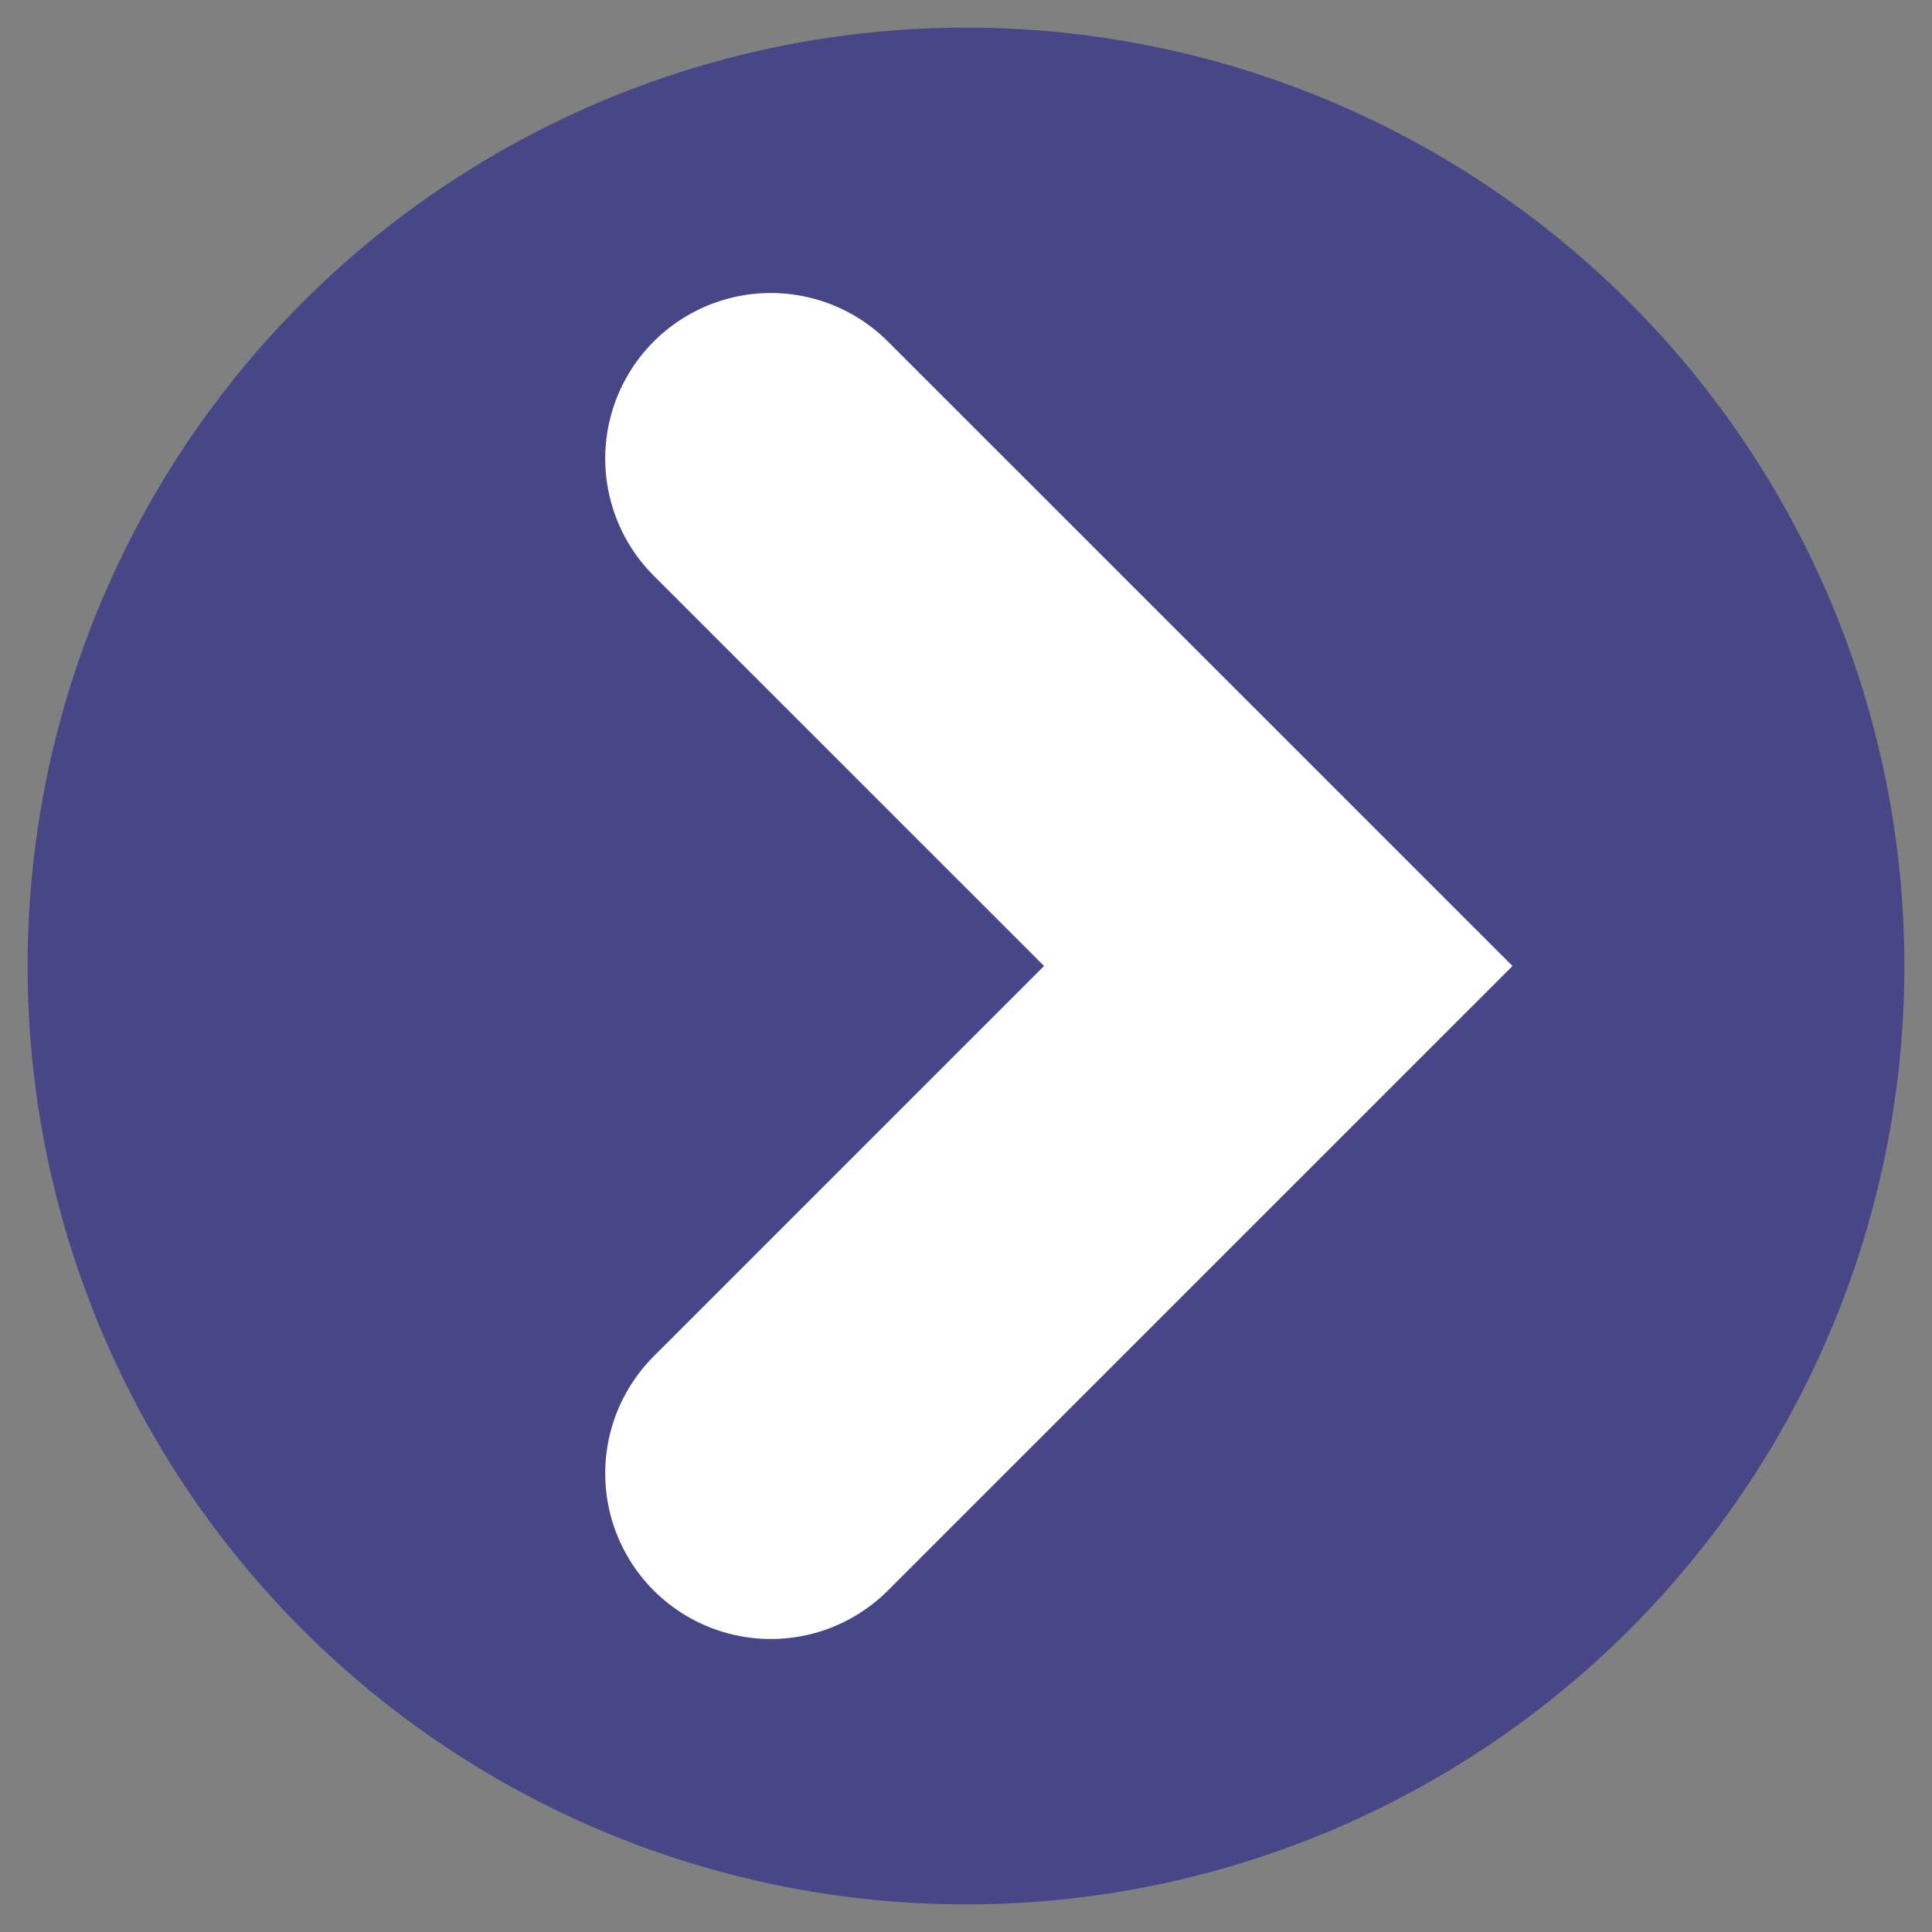<svg width="35" height="35" xmlns="http://www.w3.org/2000/svg"><rect width="100%" height="100%" fill="#808080" stroke="none"/><circle cx="17.5" r="17" fill="#474787" cy="17.5"/><path d="M13.964 8.308l9.193 9.192-9.193 9.192" fill="none" stroke="#fff" stroke-width="6" stroke-linecap="round"/></svg>